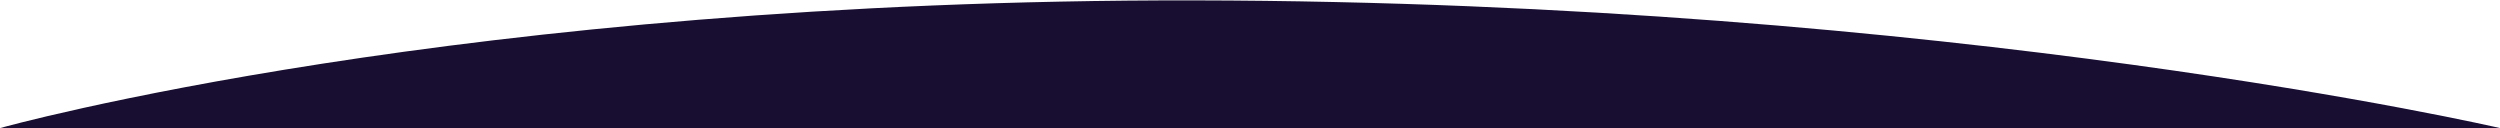 <?xml version="1.0" encoding="utf-8"?>
<!-- Generator: Adobe Illustrator 25.2.1, SVG Export Plug-In . SVG Version: 6.00 Build 0)  -->
<svg version="1.1" id="Camada_1" xmlns="http://www.w3.org/2000/svg" xmlns:xlink="http://www.w3.org/1999/xlink" x="0px" y="0px"
	 viewBox="0 0 1920.3 98.5" style="enable-background:new 0 0 1920.3 98.5;" xml:space="preserve" preserveAspectRatio='none'>
<style type="text/css">
	.st0{fill:#180e31;}
</style>
<g id="XMLID_1_">
	<g>
		<path class="st0" d="M1920,98.3H0.3c0,0,353.5-99,917.5-98C1500.8,1.3,1920,98.3,1920,98.3z"/>
	</g>
	<g>
	</g>
</g>
<g>
</g>
<g>
</g>
<g>
</g>
<g>
</g>
<g>
</g>
<g>
</g>
<g>
</g>
<g>
</g>
<g>
</g>
<g>
</g>
<g>
</g>
<g>
</g>
<g>
</g>
<g>
</g>
<g>
</g>
</svg>
